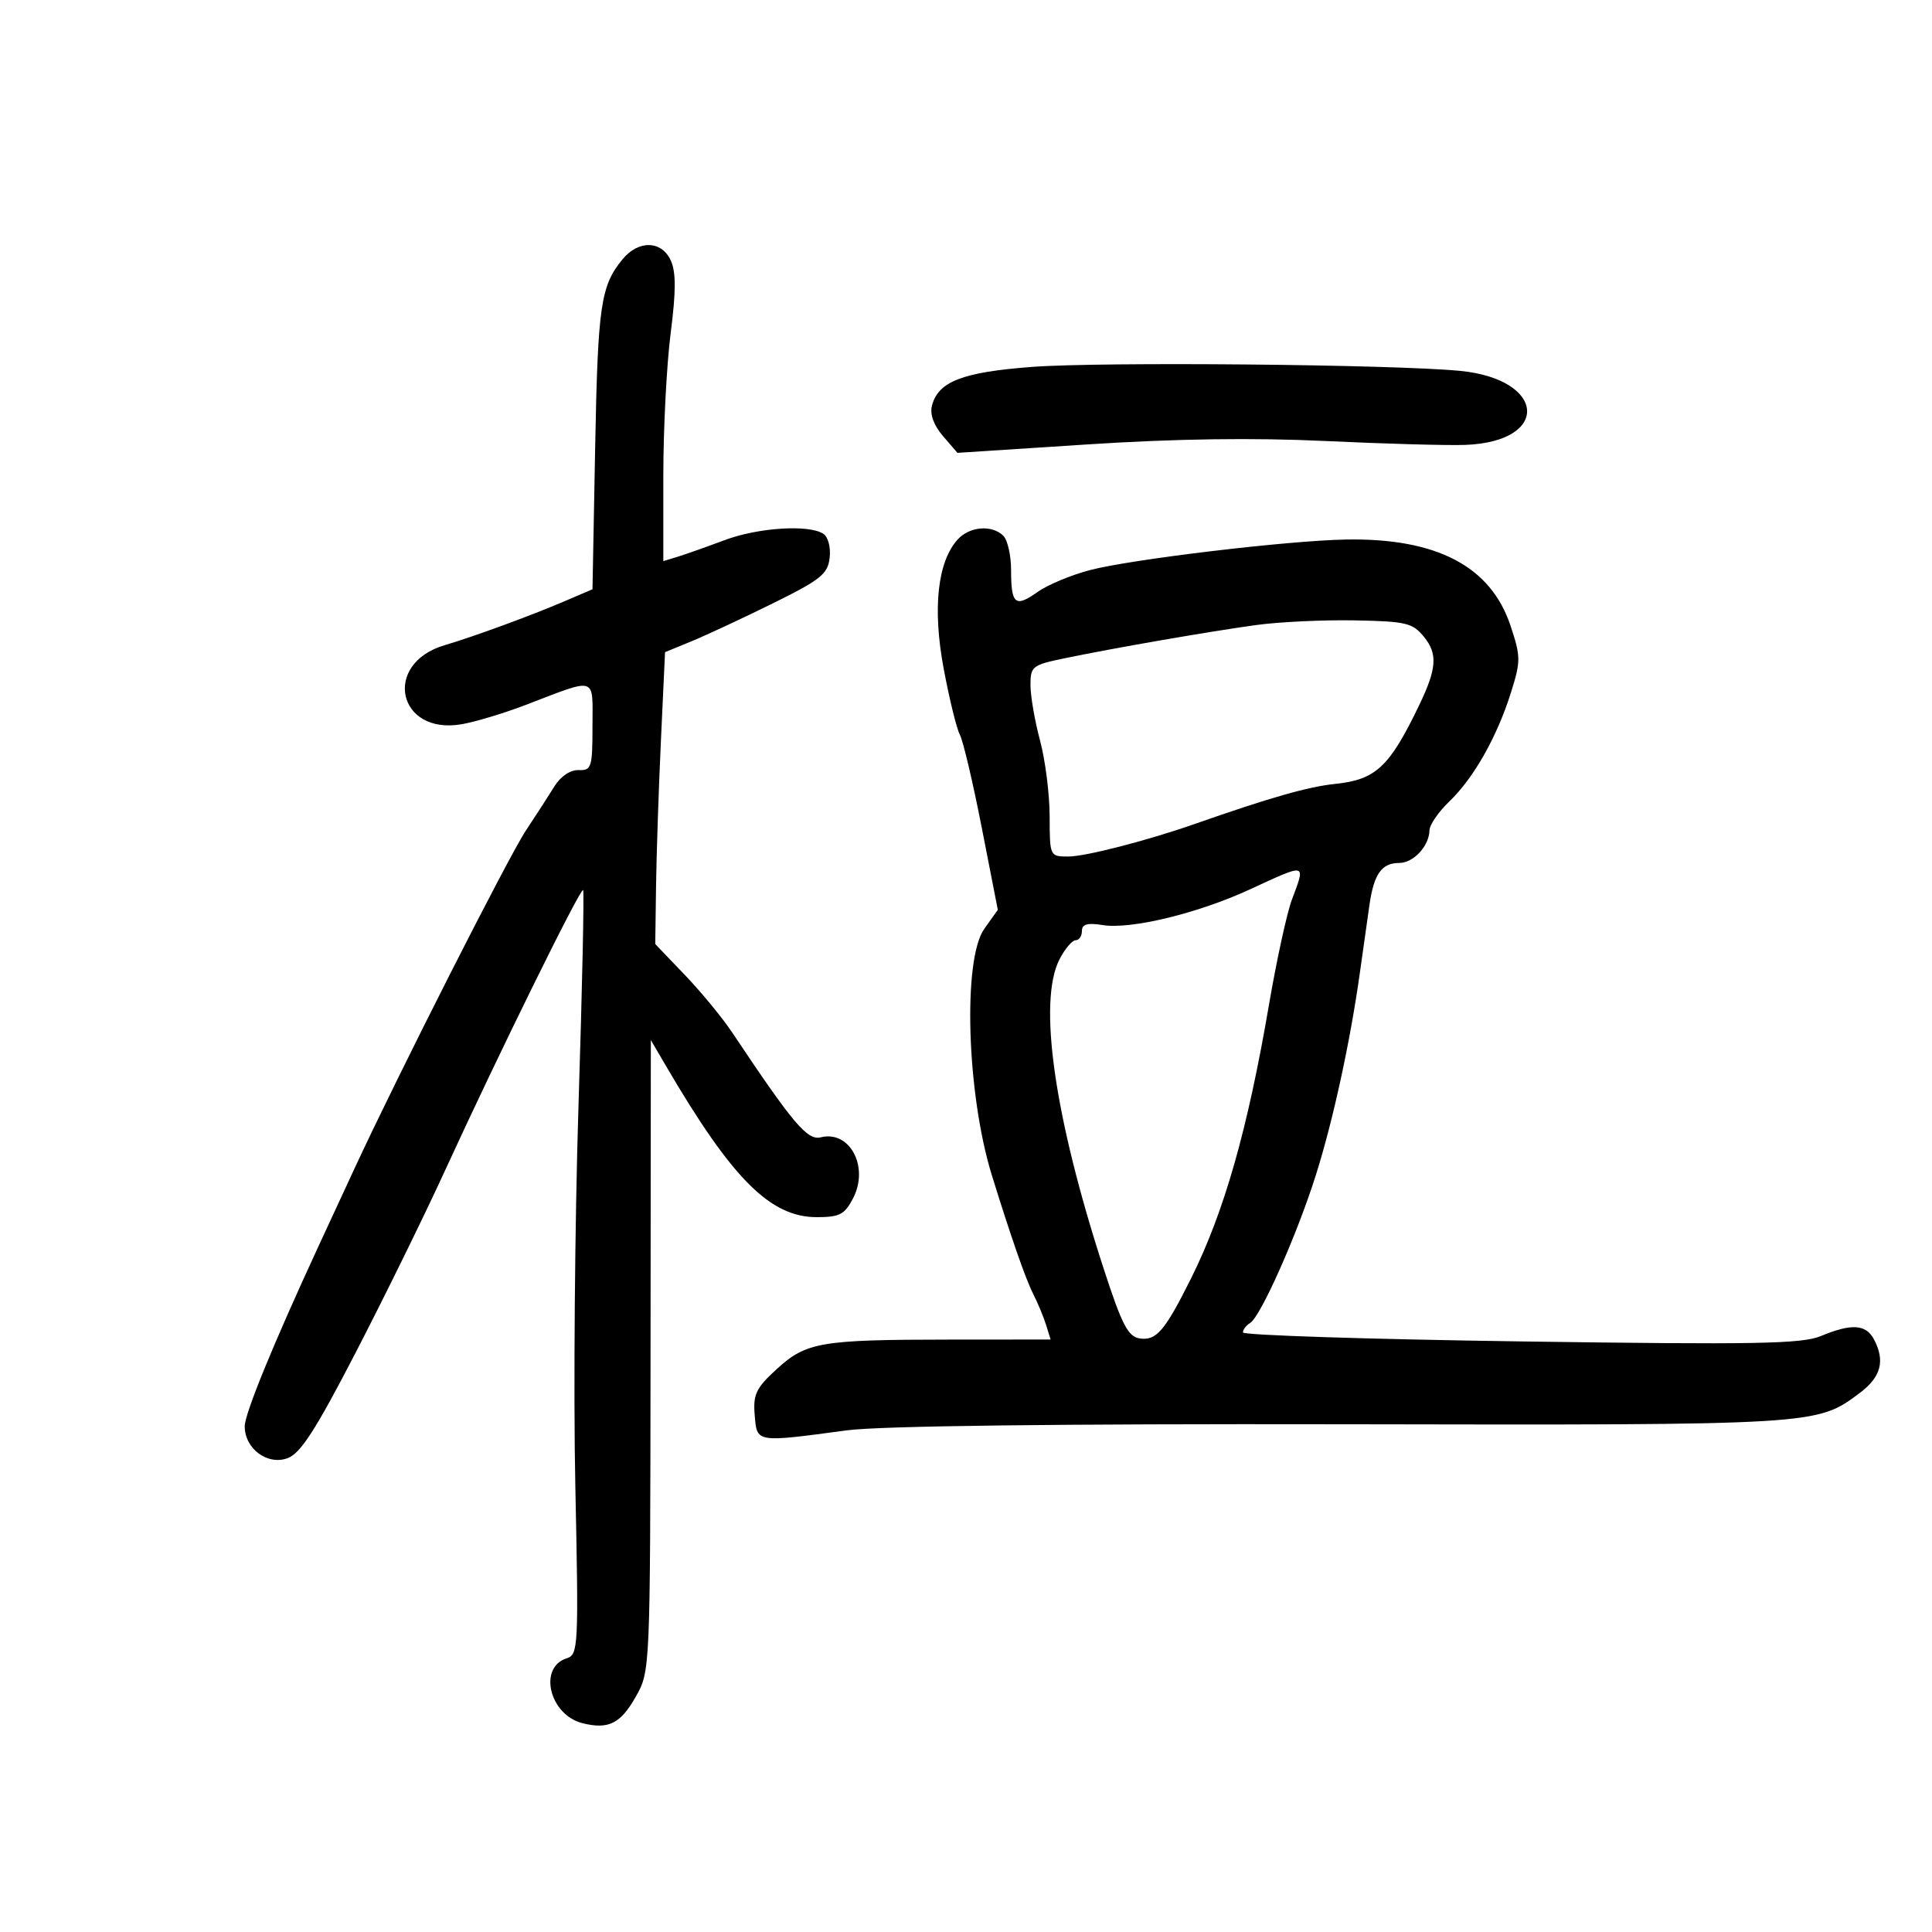 <svg xmlns="http://www.w3.org/2000/svg" width="300" height="300" viewBox="0 0 300 300" version="1.1">
	<path d="M 96.664 40.263 C 93.270 44.397, 92.832 47.413, 92.416 69.500 L 92.001 91.500 87.751 93.322 C 82.462 95.589, 73.615 98.835, 69.032 100.190 C 59.334 103.055, 61.722 114.173, 71.667 112.462 C 73.775 112.100, 78.200 110.771, 81.500 109.510 C 92.875 105.163, 92 104.892, 92 112.762 C 92 119.175, 91.849 119.653, 89.852 119.579 C 88.564 119.532, 87.064 120.537, 86.102 122.090 C 85.221 123.515, 83.225 126.603, 81.667 128.952 C 78.956 133.039, 61.824 166.823, 55.020 181.500 C 53.235 185.350, 50.734 190.750, 49.461 193.500 C 42.447 208.662, 38 219.515, 38 221.474 C 38 224.947, 41.507 227.565, 44.642 226.432 C 46.653 225.706, 48.993 222.080, 55.242 210 C 59.653 201.475, 65.904 188.738, 69.133 181.696 C 77.328 163.825, 90.139 137.805, 90.543 138.210 C 90.729 138.396, 90.409 153.387, 89.833 171.524 C 89.257 189.661, 89.033 216.290, 89.336 230.701 C 89.862 255.782, 89.805 256.927, 87.994 257.502 C 83.538 258.916, 85.324 266.290, 90.434 267.573 C 94.469 268.586, 96.346 267.660, 98.706 263.492 C 100.967 259.500, 100.967 259.497, 101.015 210.500 L 101.062 161.500 103.402 165.500 C 113.673 183.057, 119.596 189, 126.822 189 C 130.378 189, 131.159 188.593, 132.471 186.056 C 134.992 181.180, 131.958 175.471, 127.446 176.603 C 125.371 177.124, 123.158 174.504, 113.713 160.350 C 112.181 158.053, 108.861 154.018, 106.336 151.383 L 101.745 146.591 101.872 137.546 C 101.941 132.571, 102.284 122.373, 102.633 114.884 L 103.267 101.267 107.384 99.575 C 109.648 98.645, 115.325 95.997, 120 93.692 C 127.445 90.020, 128.541 89.141, 128.830 86.609 C 129.018 84.966, 128.586 83.353, 127.830 82.874 C 125.528 81.414, 117.698 81.927, 112.500 83.877 C 109.750 84.909, 106.487 86.064, 105.250 86.444 L 103 87.135 103 73.885 C 103 66.598, 103.512 56.645, 104.137 51.767 C 104.976 45.228, 104.982 42.255, 104.159 40.449 C 102.740 37.335, 99.141 37.246, 96.664 40.263 M 160.271 56.971 C 149.458 57.787, 145.693 59.240, 144.716 62.976 C 144.364 64.325, 144.976 66.023, 146.418 67.699 L 148.670 70.317 168.919 69.005 C 182.550 68.122, 194.615 67.951, 205.834 68.481 C 215 68.914, 224.750 69.186, 227.500 69.085 C 240.825 68.598, 240.107 58.863, 226.651 57.582 C 216.089 56.577, 170.998 56.162, 160.271 56.971 M 148.712 83.766 C 145.572 87.236, 144.784 94.493, 146.534 103.831 C 147.416 108.537, 148.546 113.152, 149.047 114.087 C 149.547 115.022, 151.078 121.521, 152.448 128.531 L 154.940 141.275 152.841 144.224 C 149.467 148.962, 150.109 169.881, 154.016 182.500 C 156.960 192.010, 159.254 198.595, 160.421 200.892 C 161.150 202.326, 162.059 204.512, 162.441 205.750 L 163.135 208 147.317 208.011 C 127.390 208.025, 125.179 208.405, 120.588 212.611 C 117.387 215.543, 116.922 216.521, 117.190 219.754 C 117.545 224.049, 117.290 224.007, 131.500 222.102 C 136.624 221.416, 164.322 221.076, 208.551 221.158 C 282.296 221.295, 282.078 221.308, 288.750 216.325 C 292.100 213.823, 292.766 211.300, 290.965 207.934 C 289.729 205.624, 287.460 205.492, 282.762 207.455 C 279.815 208.686, 272.633 208.815, 236.139 208.295 C 212.413 207.956, 193 207.328, 193 206.898 C 193 206.469, 193.508 205.804, 194.129 205.420 C 195.768 204.408, 201.380 191.781, 204.316 182.500 C 206.994 174.035, 209.662 161.771, 211.167 151 C 211.667 147.425, 212.334 142.700, 212.650 140.500 C 213.338 135.713, 214.553 134, 217.262 134 C 219.483 134, 221.918 131.379, 221.968 128.937 C 221.986 128.077, 223.368 126.063, 225.041 124.461 C 228.823 120.837, 232.439 114.457, 234.607 107.579 C 236.159 102.654, 236.156 101.985, 234.555 97.167 C 231.487 87.930, 223.090 83.530, 209 83.778 C 200.029 83.935, 175.737 86.833, 169.272 88.517 C 166.340 89.281, 162.666 90.814, 161.108 91.923 C 157.649 94.386, 157 93.851, 157 88.533 C 157 86.260, 156.460 83.860, 155.800 83.200 C 154.052 81.452, 150.553 81.732, 148.712 83.766 M 195 97.062 C 187.612 98.083, 173.039 100.614, 165.250 102.229 C 160.280 103.260, 160.001 103.483, 160.012 106.409 C 160.018 108.109, 160.688 111.975, 161.500 115 C 162.312 118.025, 162.982 123.313, 162.988 126.750 C 163 132.975, 163.012 133, 165.895 133 C 168.547 133, 178.141 130.529, 185.500 127.951 C 197.241 123.838, 203.127 122.158, 207.291 121.729 C 213.652 121.075, 215.755 119.104, 220.396 109.445 C 223.092 103.833, 223.257 101.539, 221.151 98.937 C 219.352 96.715, 218.396 96.485, 210.339 96.332 C 205.478 96.240, 198.575 96.568, 195 97.062 M 194 138.143 C 186.007 141.826, 175.594 144.346, 171.250 143.648 C 168.849 143.262, 168 143.501, 168 144.563 C 168 145.353, 167.562 146, 167.026 146 C 166.490 146, 165.365 147.328, 164.526 148.950 C 161.142 155.494, 163.692 173.384, 171.377 197 C 174.216 205.726, 175.163 207.556, 176.978 207.830 C 179.552 208.219, 180.883 206.662, 184.951 198.500 C 190.094 188.182, 193.733 175.402, 197.050 156 C 198.226 149.125, 199.821 141.803, 200.594 139.730 C 202.763 133.914, 203.036 133.980, 194 138.143" stroke="none" fill="black" fill-rule="evenodd"/>
</svg>